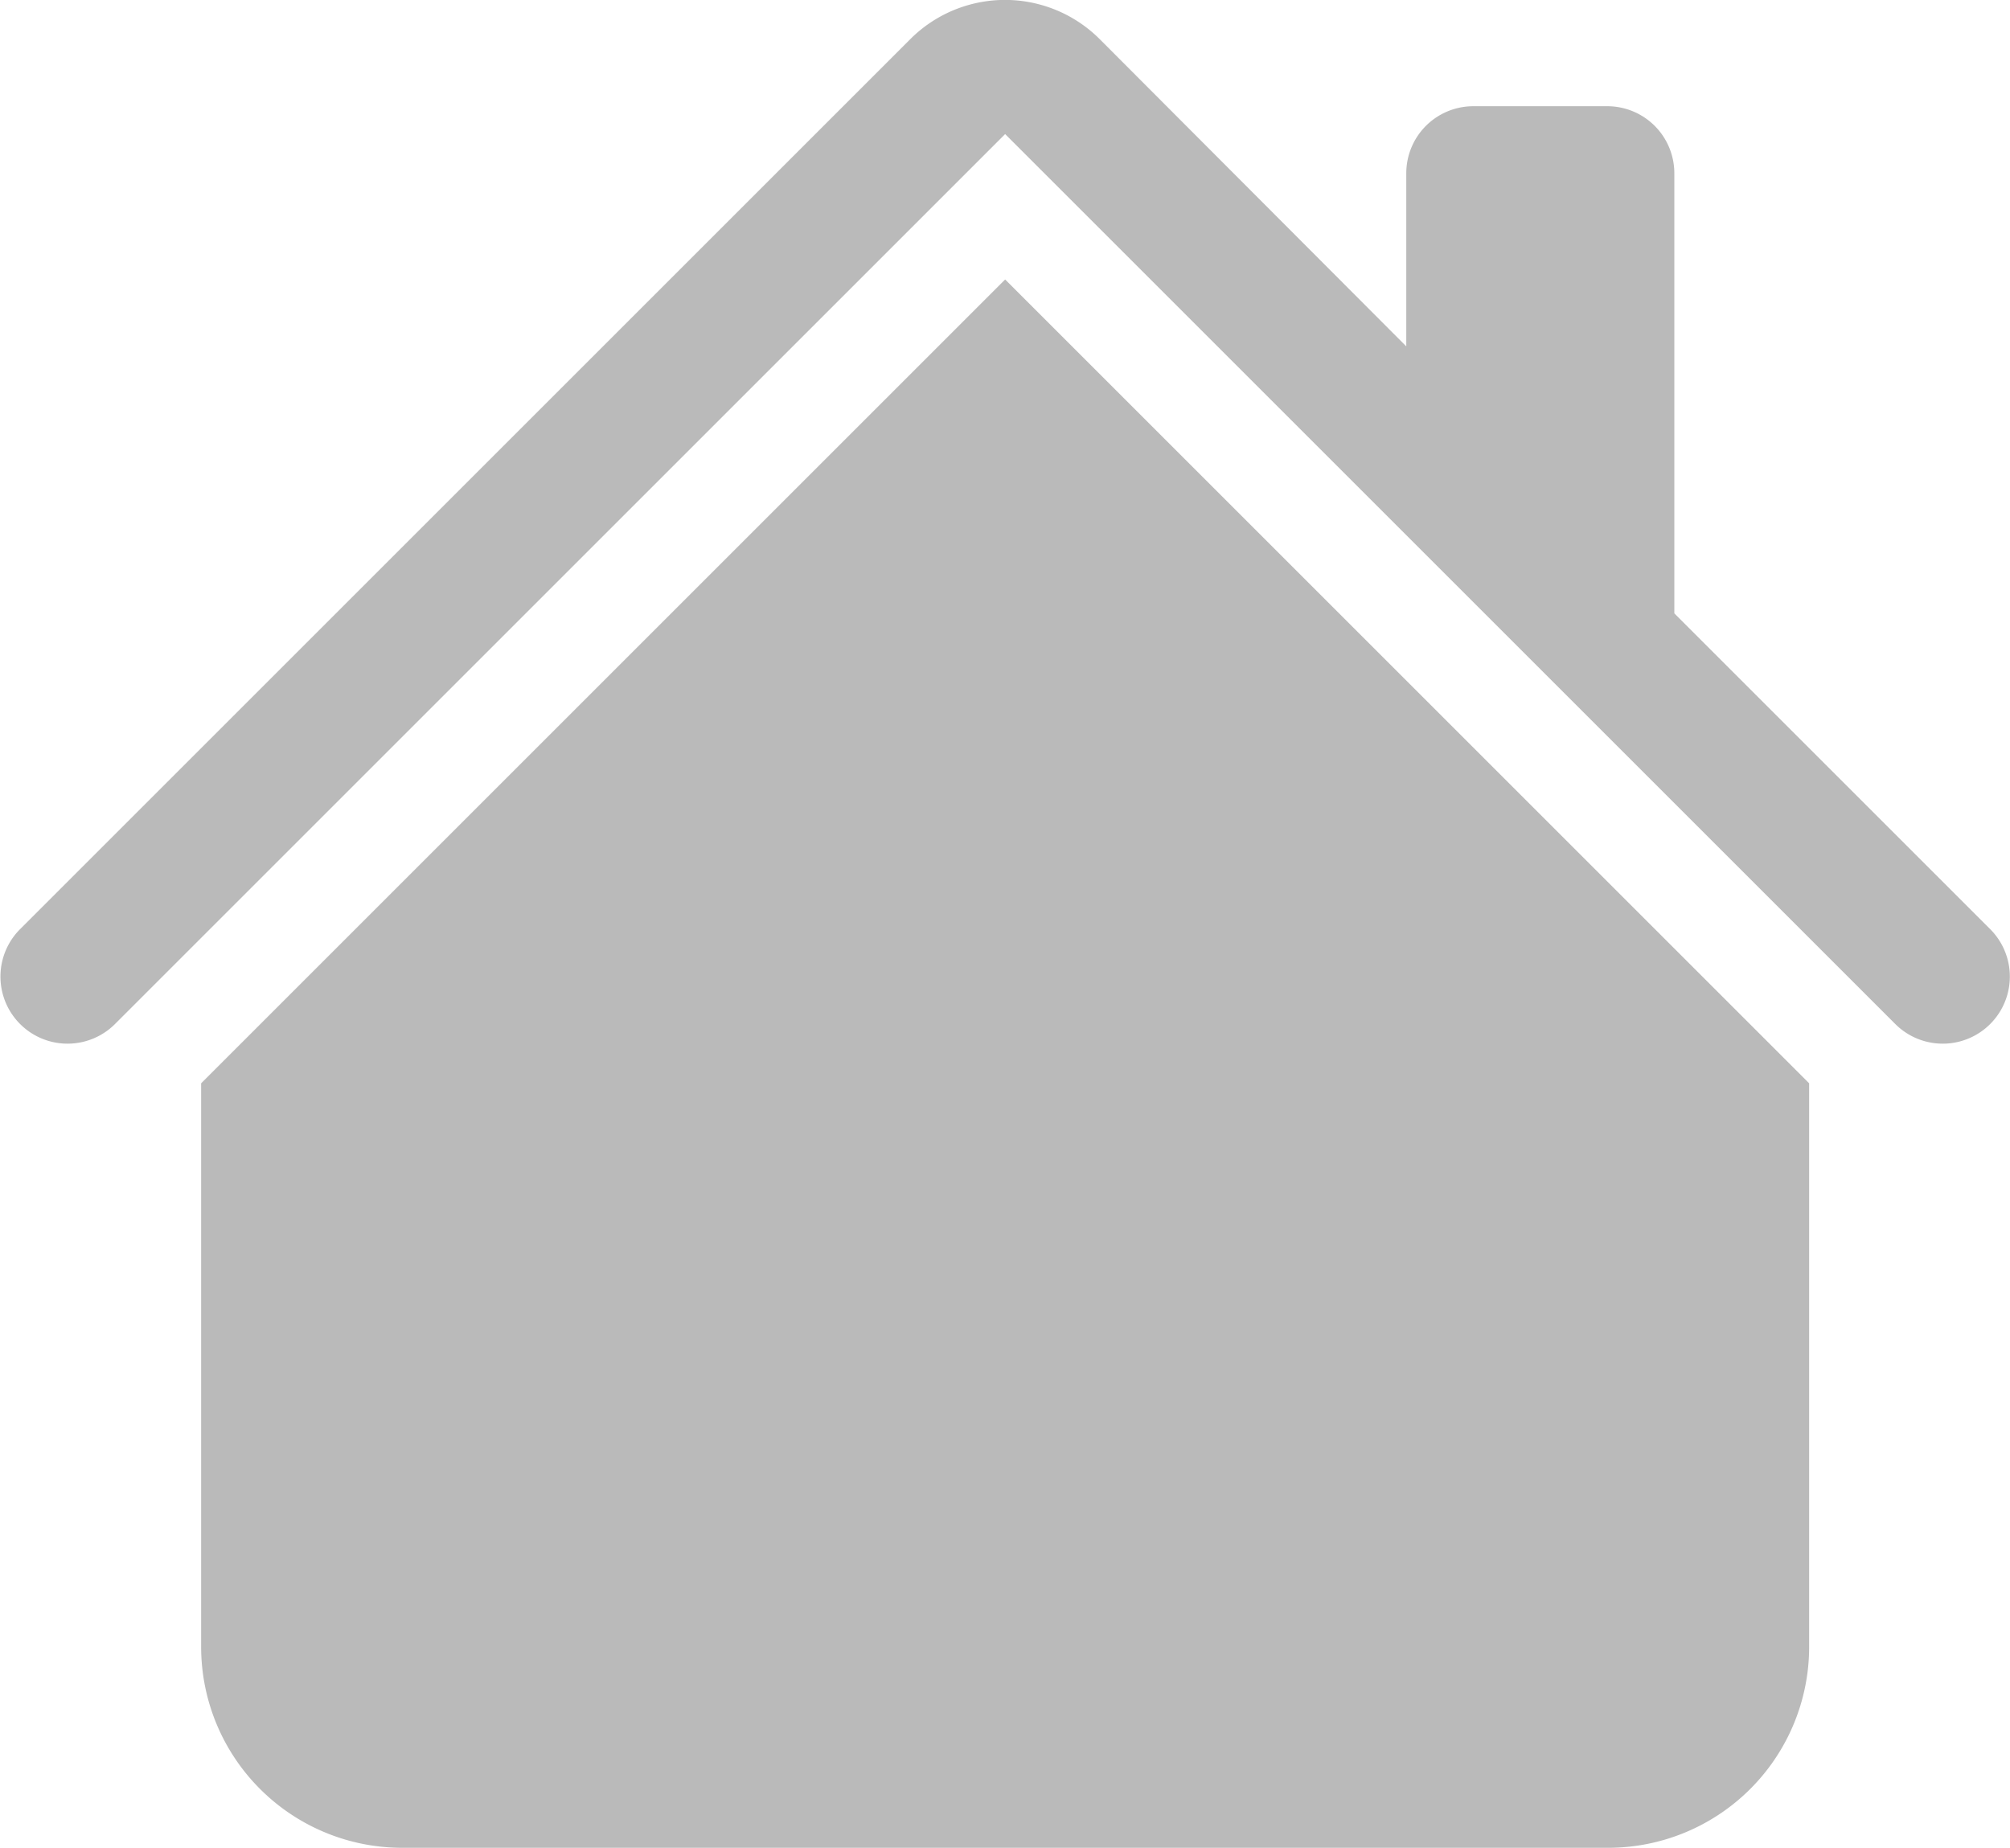 <svg xmlns="http://www.w3.org/2000/svg" width="14" height="12.872" viewBox="0 0 14 12.872">
  <g id="ic-house-fill" transform="translate(-0.499 -1.207)">
    <path id="Path_235" data-name="Path 235" d="M8.159,1.48a.933.933,0,0,0-1.32,0l-6.2,6.2a.467.467,0,1,0,.661.661l6.2-6.2,6.2,6.2a.467.467,0,0,0,.661-.661l-2.2-2.2V2.414a.467.467,0,0,0-.467-.467h-.933a.467.467,0,0,0-.467.467V3.62Z" transform="translate(0)" fill="#bababa"/>
    <path id="Path_236" data-name="Path 236" d="M7.6,3.293l5.6,5.6v3.926a1.4,1.4,0,0,1-1.4,1.4H3.4a1.4,1.4,0,0,1-1.4-1.4V8.893Z" transform="translate(-0.1 -0.139)" fill="#bababa"/>
  </g>
</svg>
